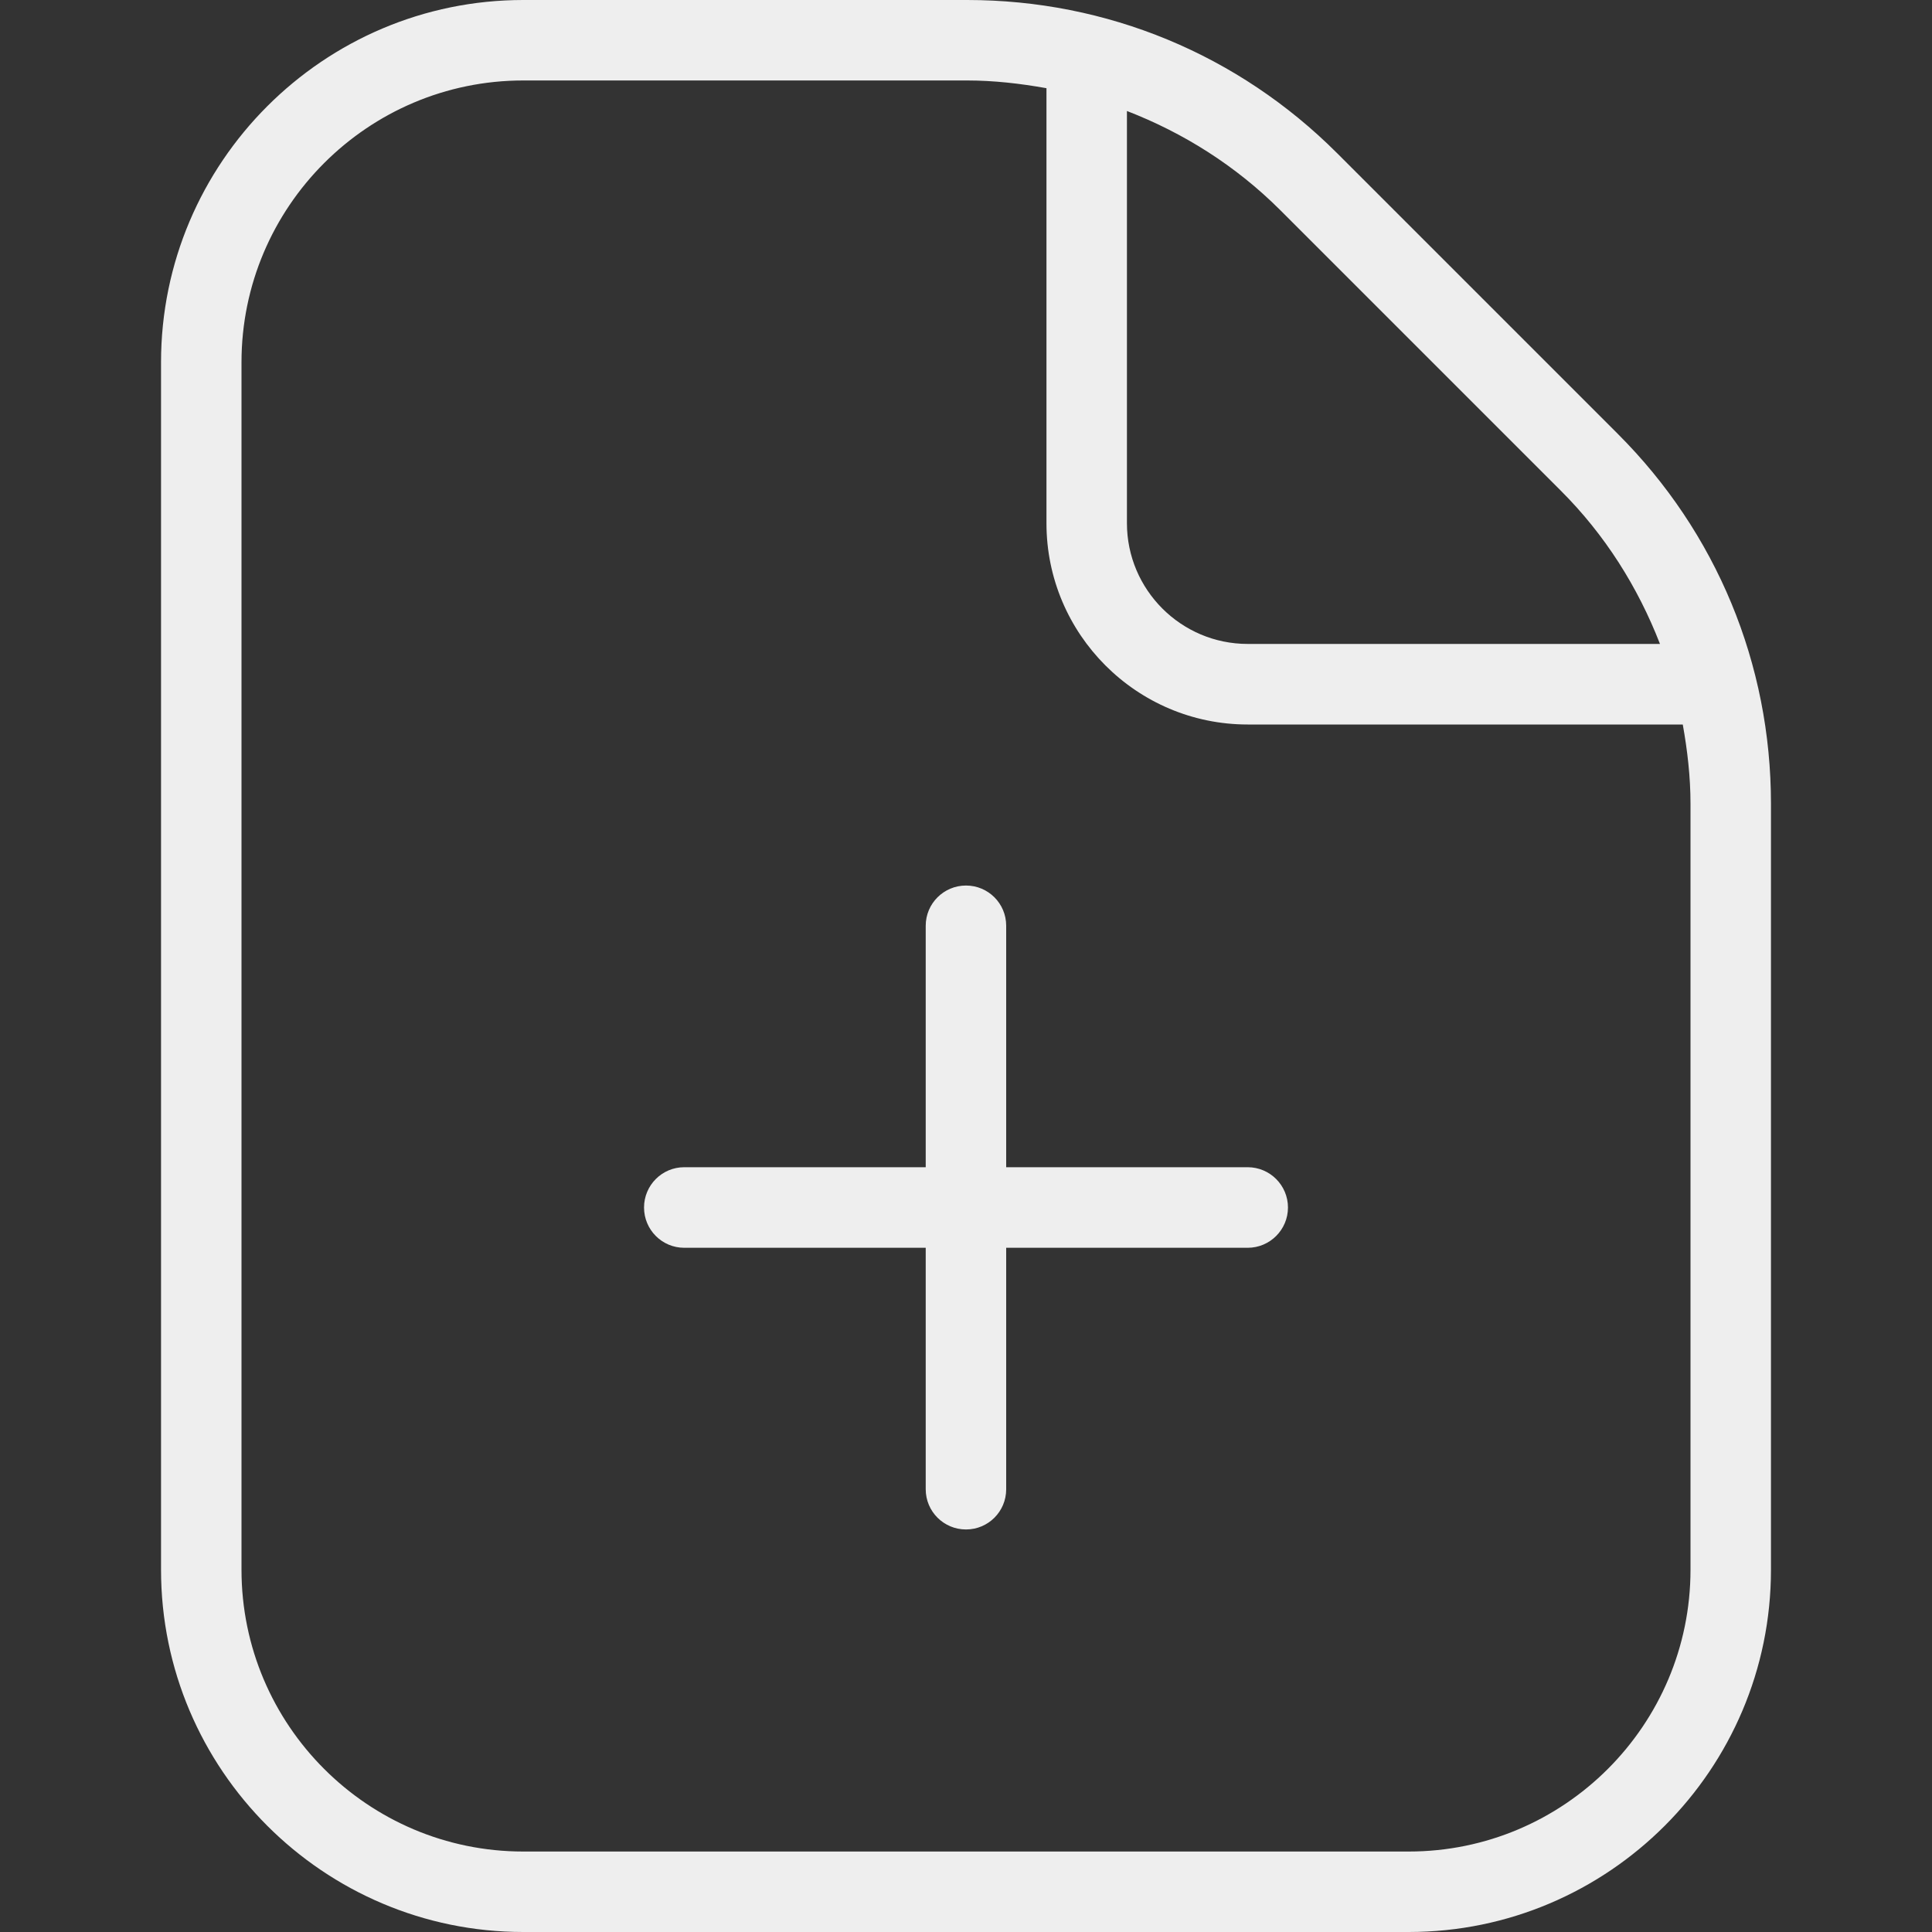 <svg width="20" height="20" viewBox="0 0 20 20" fill="none" xmlns="http://www.w3.org/2000/svg">
<rect x="0" y="0" width="20" height="20" fill="#333333" stroke="none"/>
<path d="M13.333 12.5C13.333 12.73 13.146 12.917 12.916 12.917H10.416V15.417C10.416 15.647 10.23 15.833 10 15.833C9.77 15.833 9.583 15.647 9.583 15.417V12.917H7.083C6.853 12.917 6.667 12.73 6.667 12.5C6.667 12.27 6.853 12.083 7.083 12.083H9.583V9.583C9.583 9.353 9.77 9.167 10 9.167C10.23 9.167 10.416 9.353 10.416 9.583V12.083H12.916C13.146 12.083 13.333 12.27 13.333 12.5ZM18.333 8.321V16.25C18.333 18.317 16.651 20 14.583 20H5.417C3.349 20 1.667 18.317 1.667 16.25V3.75C1.667 1.683 3.349 0 5.417 0H10.012C11.458 0 12.819 0.563 13.843 1.587L16.747 4.491C17.77 5.513 18.333 6.873 18.333 8.321ZM13.253 2.175C12.794 1.717 12.253 1.376 11.666 1.149V5.416C11.666 6.105 12.227 6.666 12.916 6.666H17.184C16.956 6.079 16.616 5.537 16.157 5.079L13.253 2.175ZM17.5 8.321C17.5 8.042 17.468 7.768 17.42 7.5H12.916C11.767 7.5 10.833 6.565 10.833 5.417V0.913C10.564 0.865 10.291 0.833 10.012 0.833H5.417C3.808 0.833 2.5 2.142 2.5 3.75V16.25C2.5 17.858 3.808 19.167 5.417 19.167H14.583C16.192 19.167 17.5 17.858 17.5 16.25V8.321Z" fill="#EEEEEE"/>
</svg>
